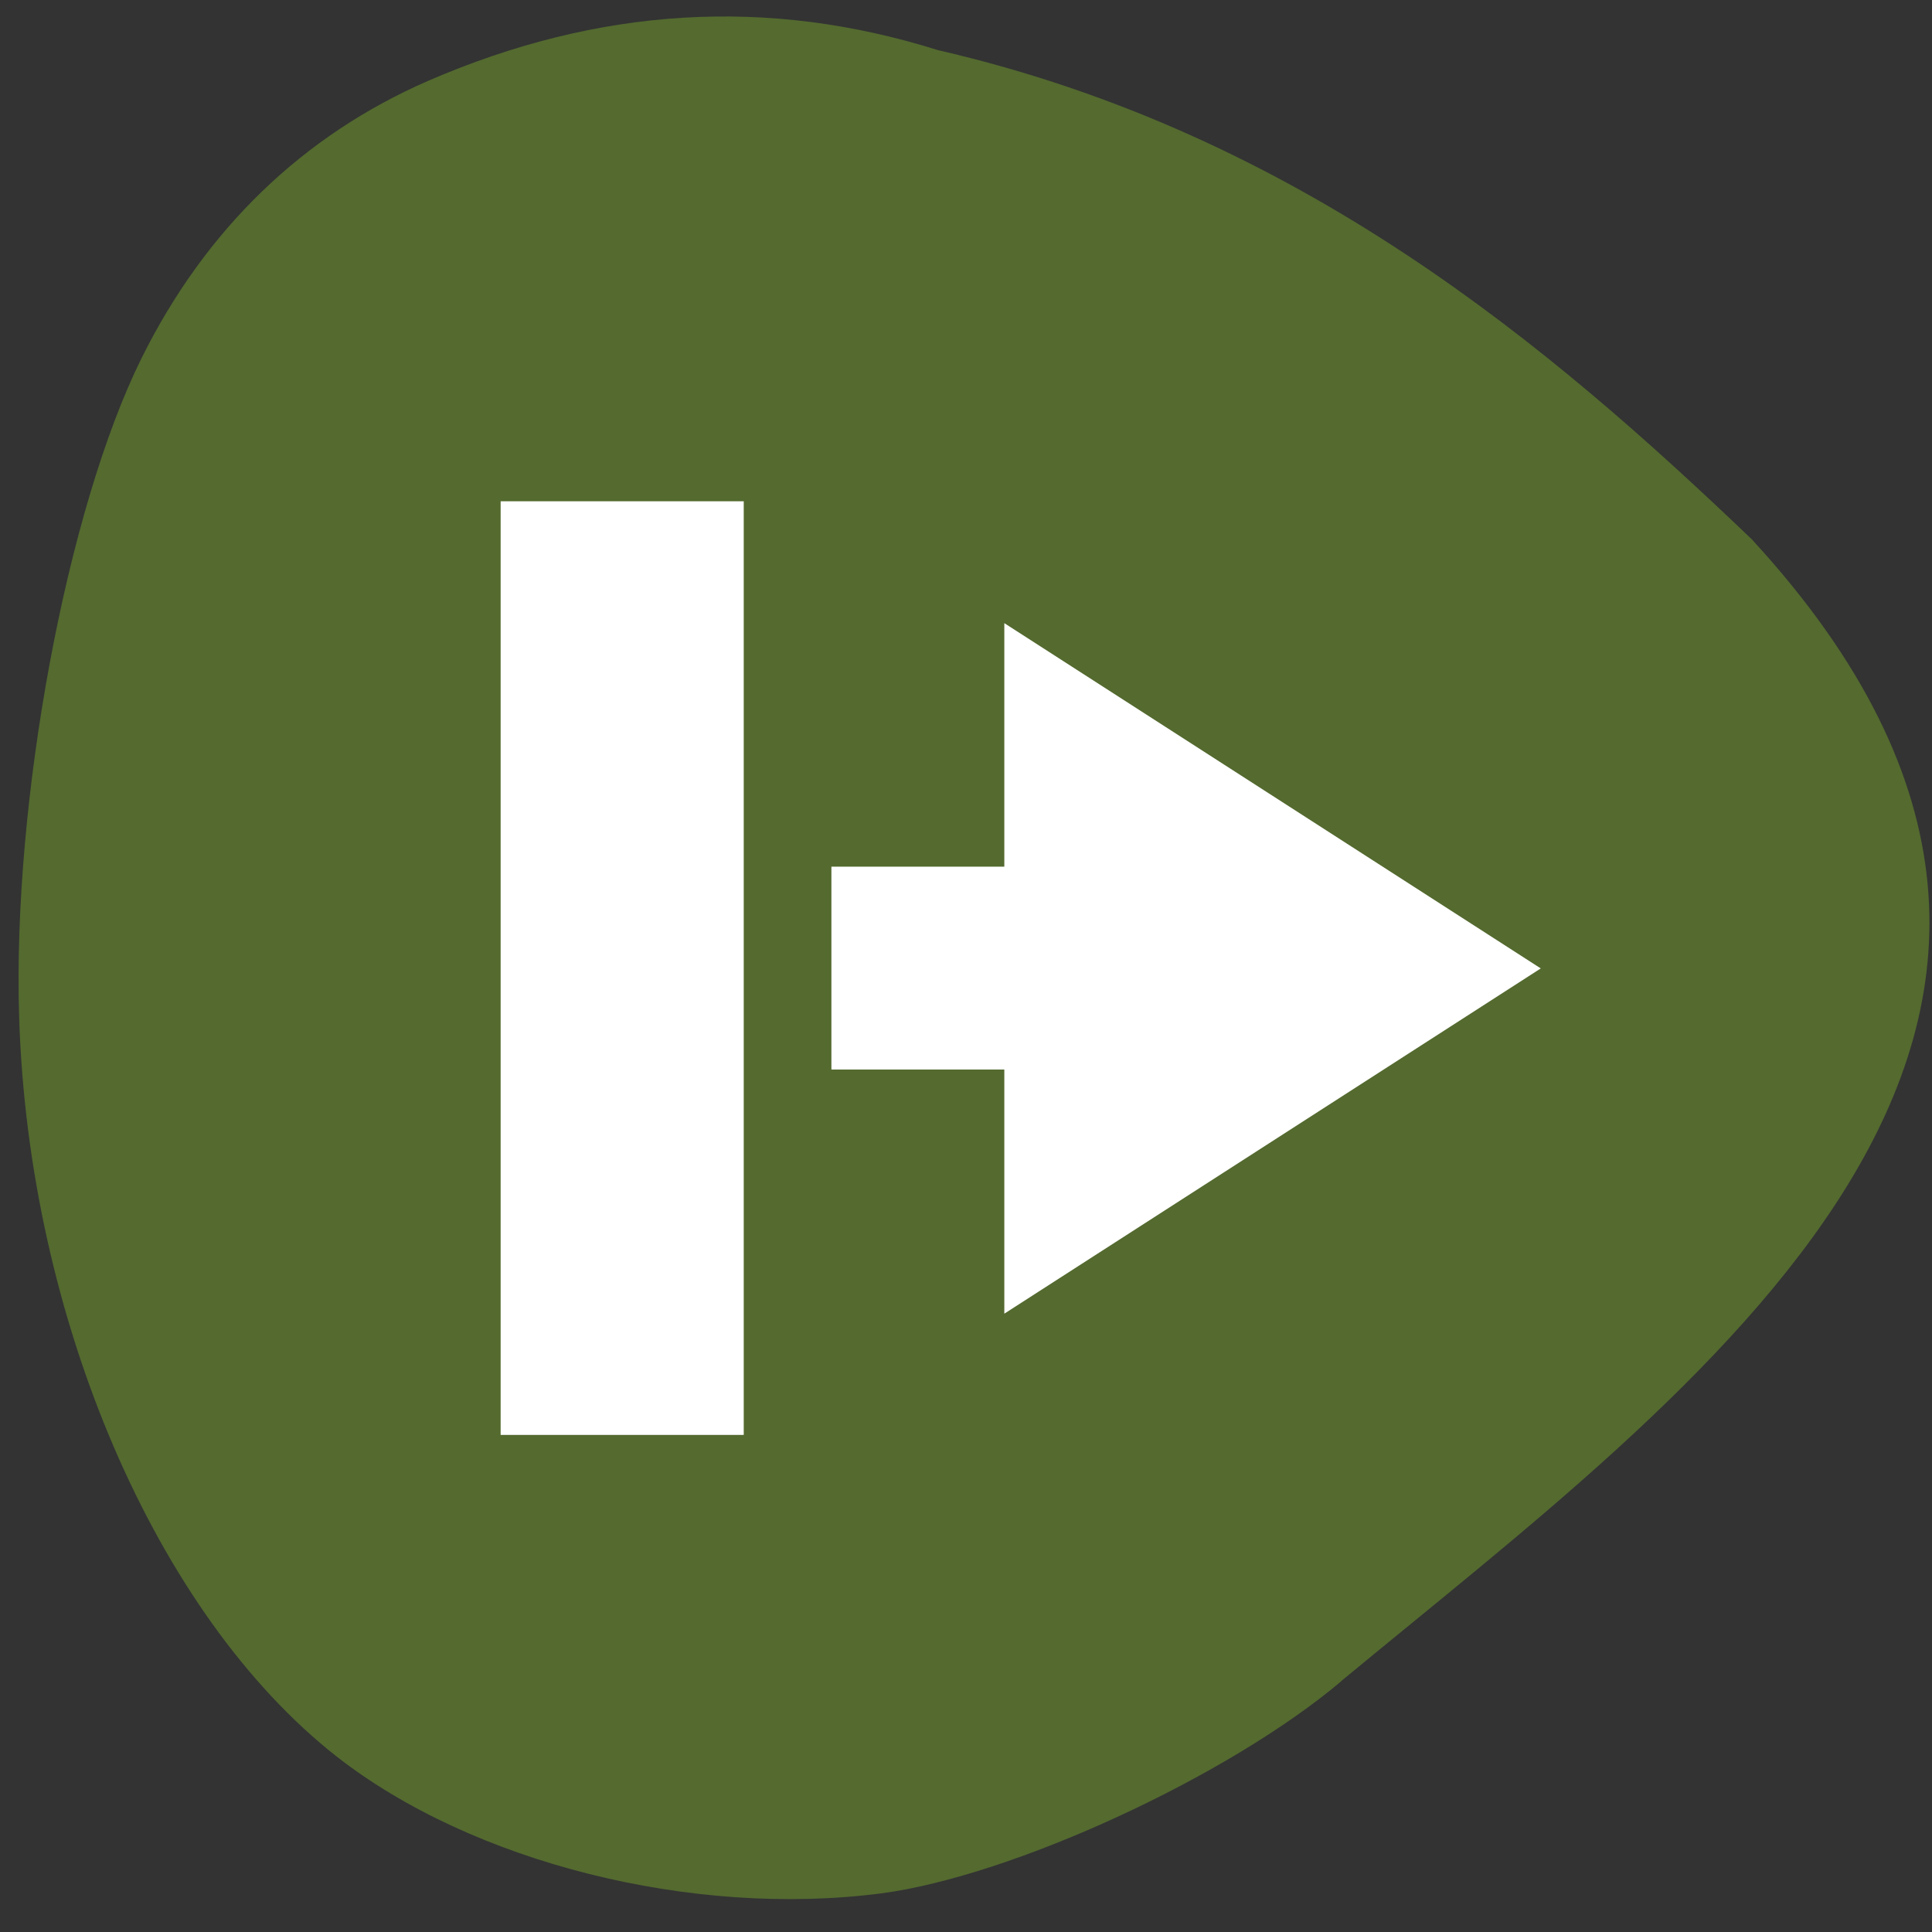 <svg xmlns="http://www.w3.org/2000/svg" viewBox="0 0 24 24"><rect x="0" y="0" width="24" height="24" fill="#333333" stroke="none"/><path d="m 16.664 20.883 c -1.406 1.188 -4.09 2.422 -5.715 2.637 c -2.352 0.305 -5.082 -0.383 -6.766 -1.699 c -2.246 -1.762 -3.828 -5.445 -3.945 -9.18 c -0.086 -2.684 0.59 -6.313 1.52 -8.191 c 0.793 -1.598 2 -2.766 3.559 -3.445 c 2.117 -0.918 4.219 -1.047 6.332 -0.383 c 4.504 1.039 7.617 3.691 10.113 6.078 c 5.609 6.094 -0.734 10.566 -5.102 14.184" fill="#546a2f"/><g fill="#fff"><path d="m 6.219 6.227 h 3.02 v 11.598 h -3.02"/><path d="m 19.14 12.03 l -6.664 4.289 v -8.578"/><path d="m 10.328 10.766 h 3.934 v 2.52 h -3.934"/></g></svg>